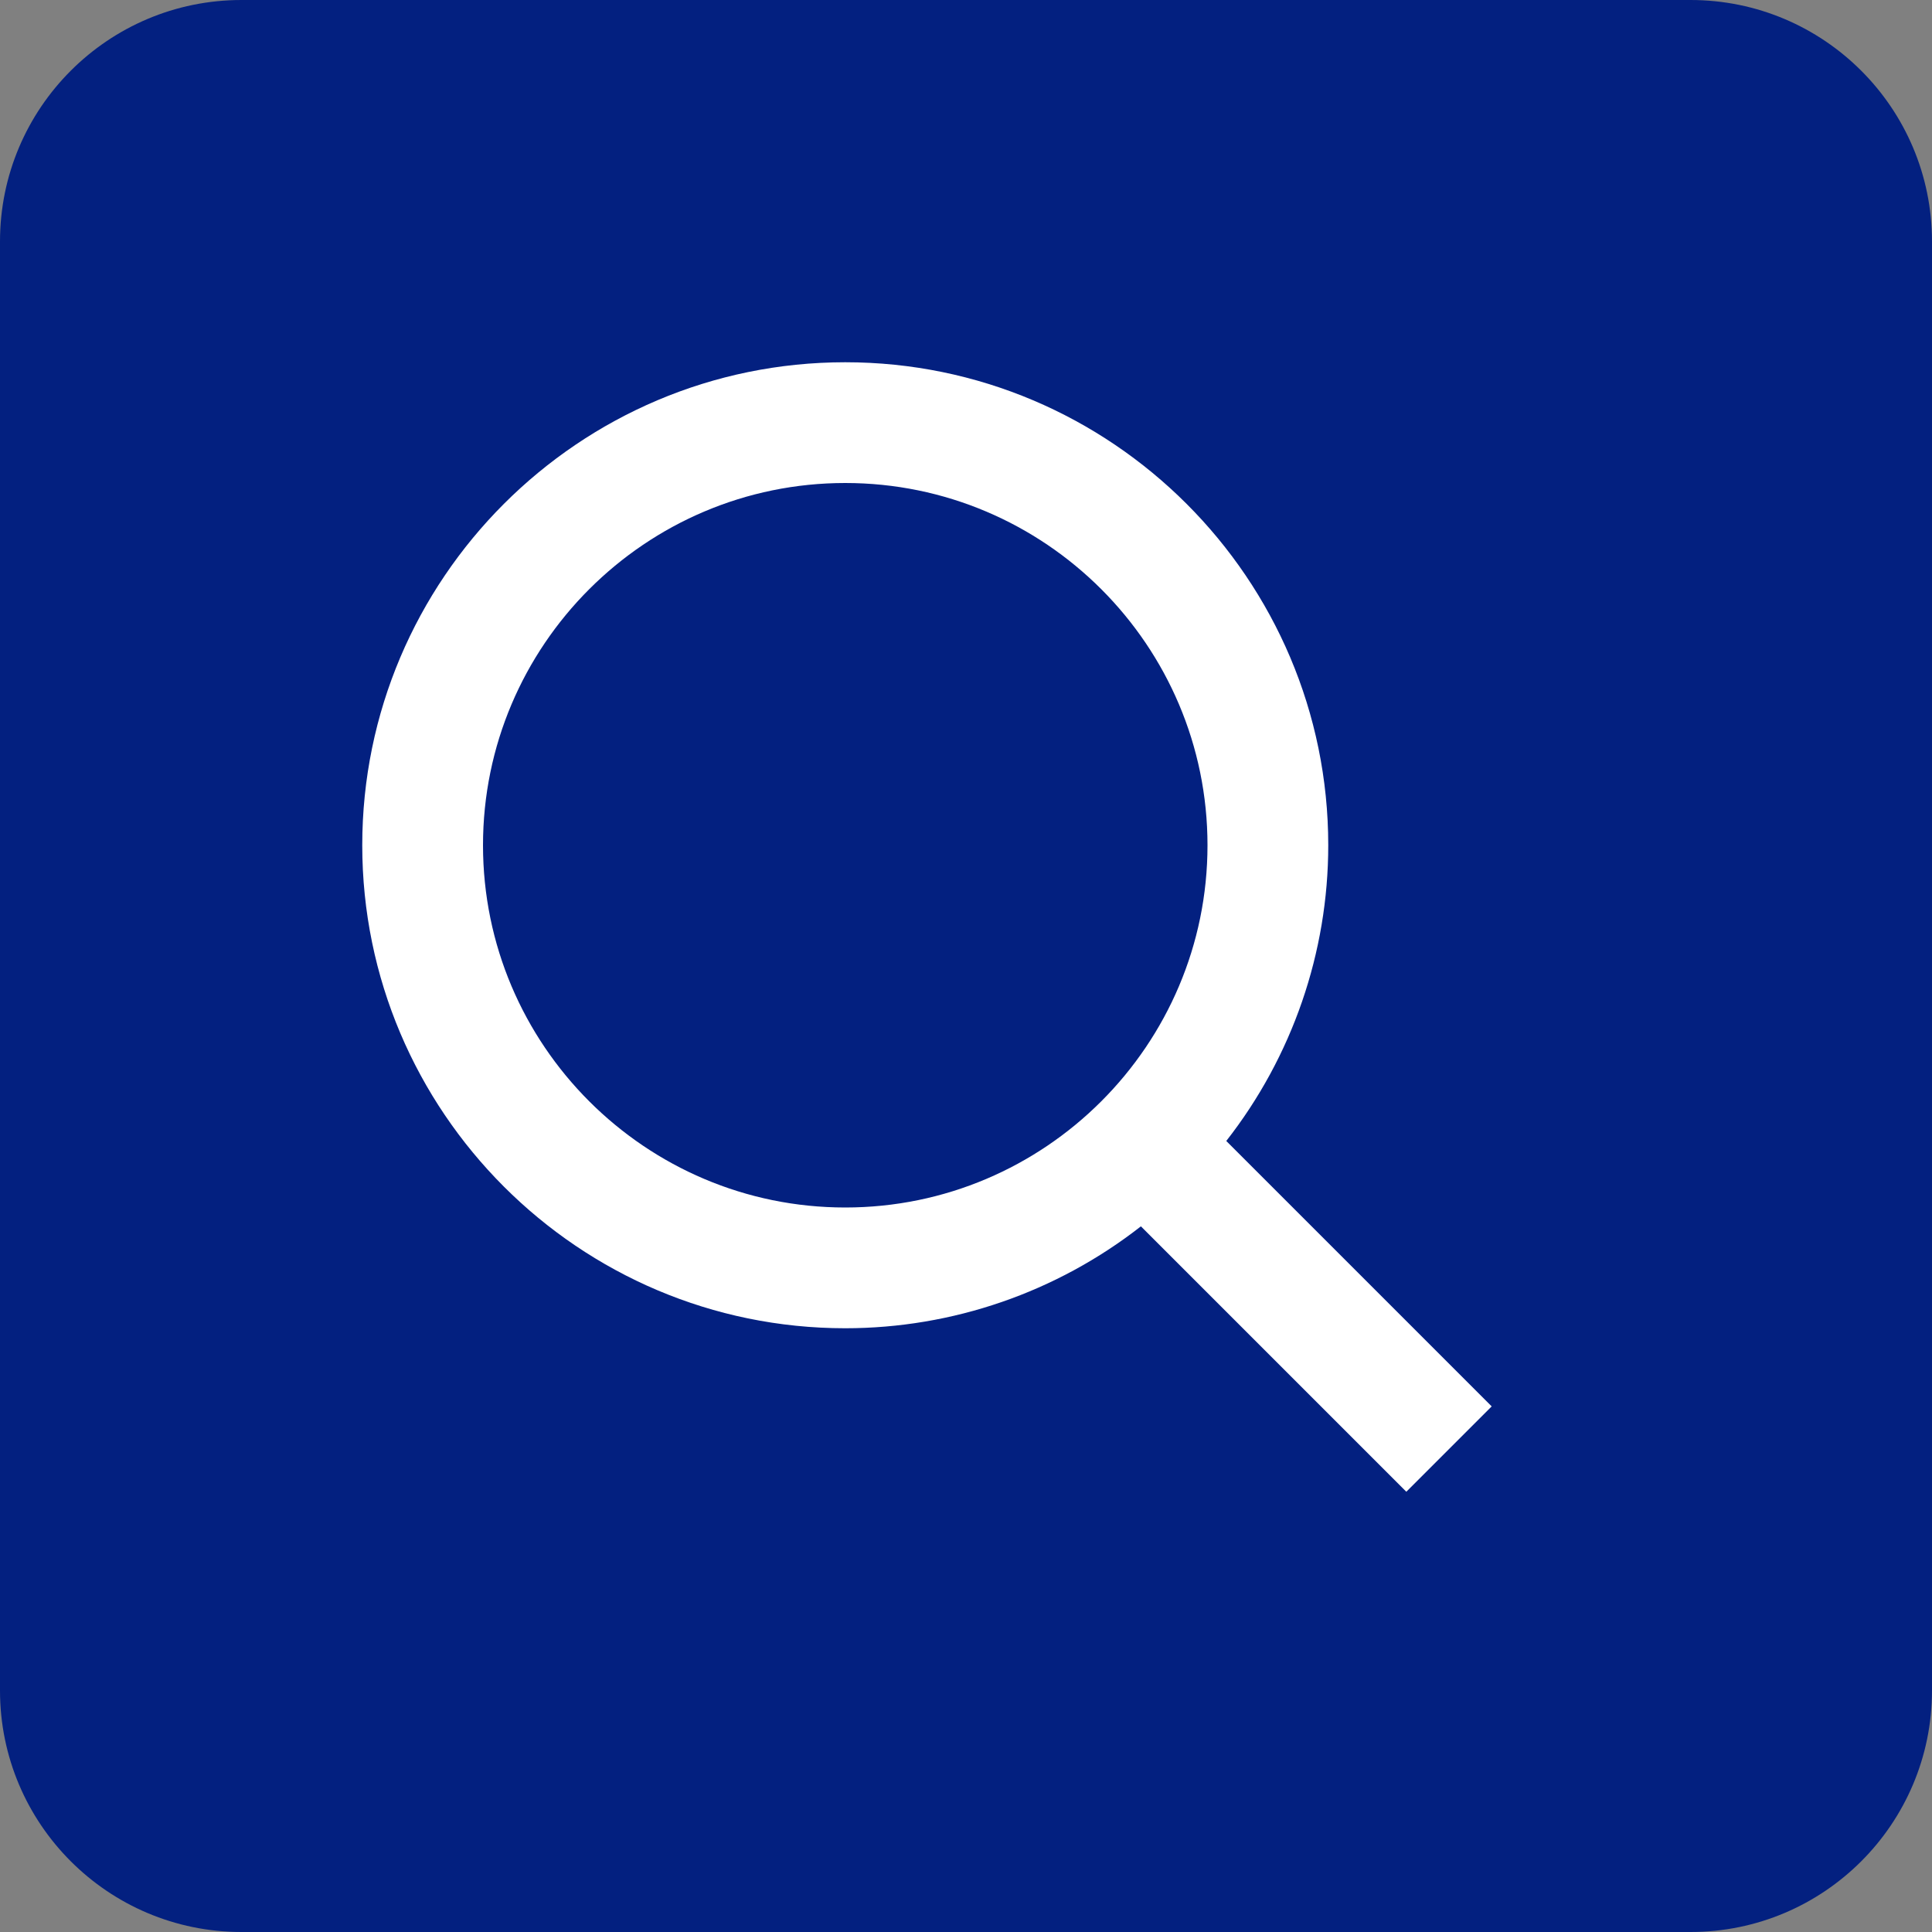 <svg width="32" height="32" viewBox="0 0 32 32" fill="none"
  xmlns="http://www.w3.org/2000/svg">
  <rect x="0" y="0" width="32" height="32" fill="#808080" stroke="none"/>
  <path d="M0 4C0 1.791 1.791 0 4 0H28C30.209 0 32 1.791 32 4V28C32 30.209 30.209 32 28 32H4C1.791 32 0 30.209 0 28V4Z" fill="#032080"/>
  <path d="M14 22C15.775 22 17.499 21.405 18.897 20.312L23.293 24.708L24.707 23.294L20.311 18.898C21.405 17.5 22 15.775 22 14C22 9.589 18.411 6 14 6C9.589 6 6 9.589 6 14C6 18.411 9.589 22 14 22ZM14 8C17.309 8 20 10.691 20 14C20 17.309 17.309 20 14 20C10.691 20 8 17.309 8 14C8 10.691 10.691 8 14 8Z" fill="white"/>
</svg>
